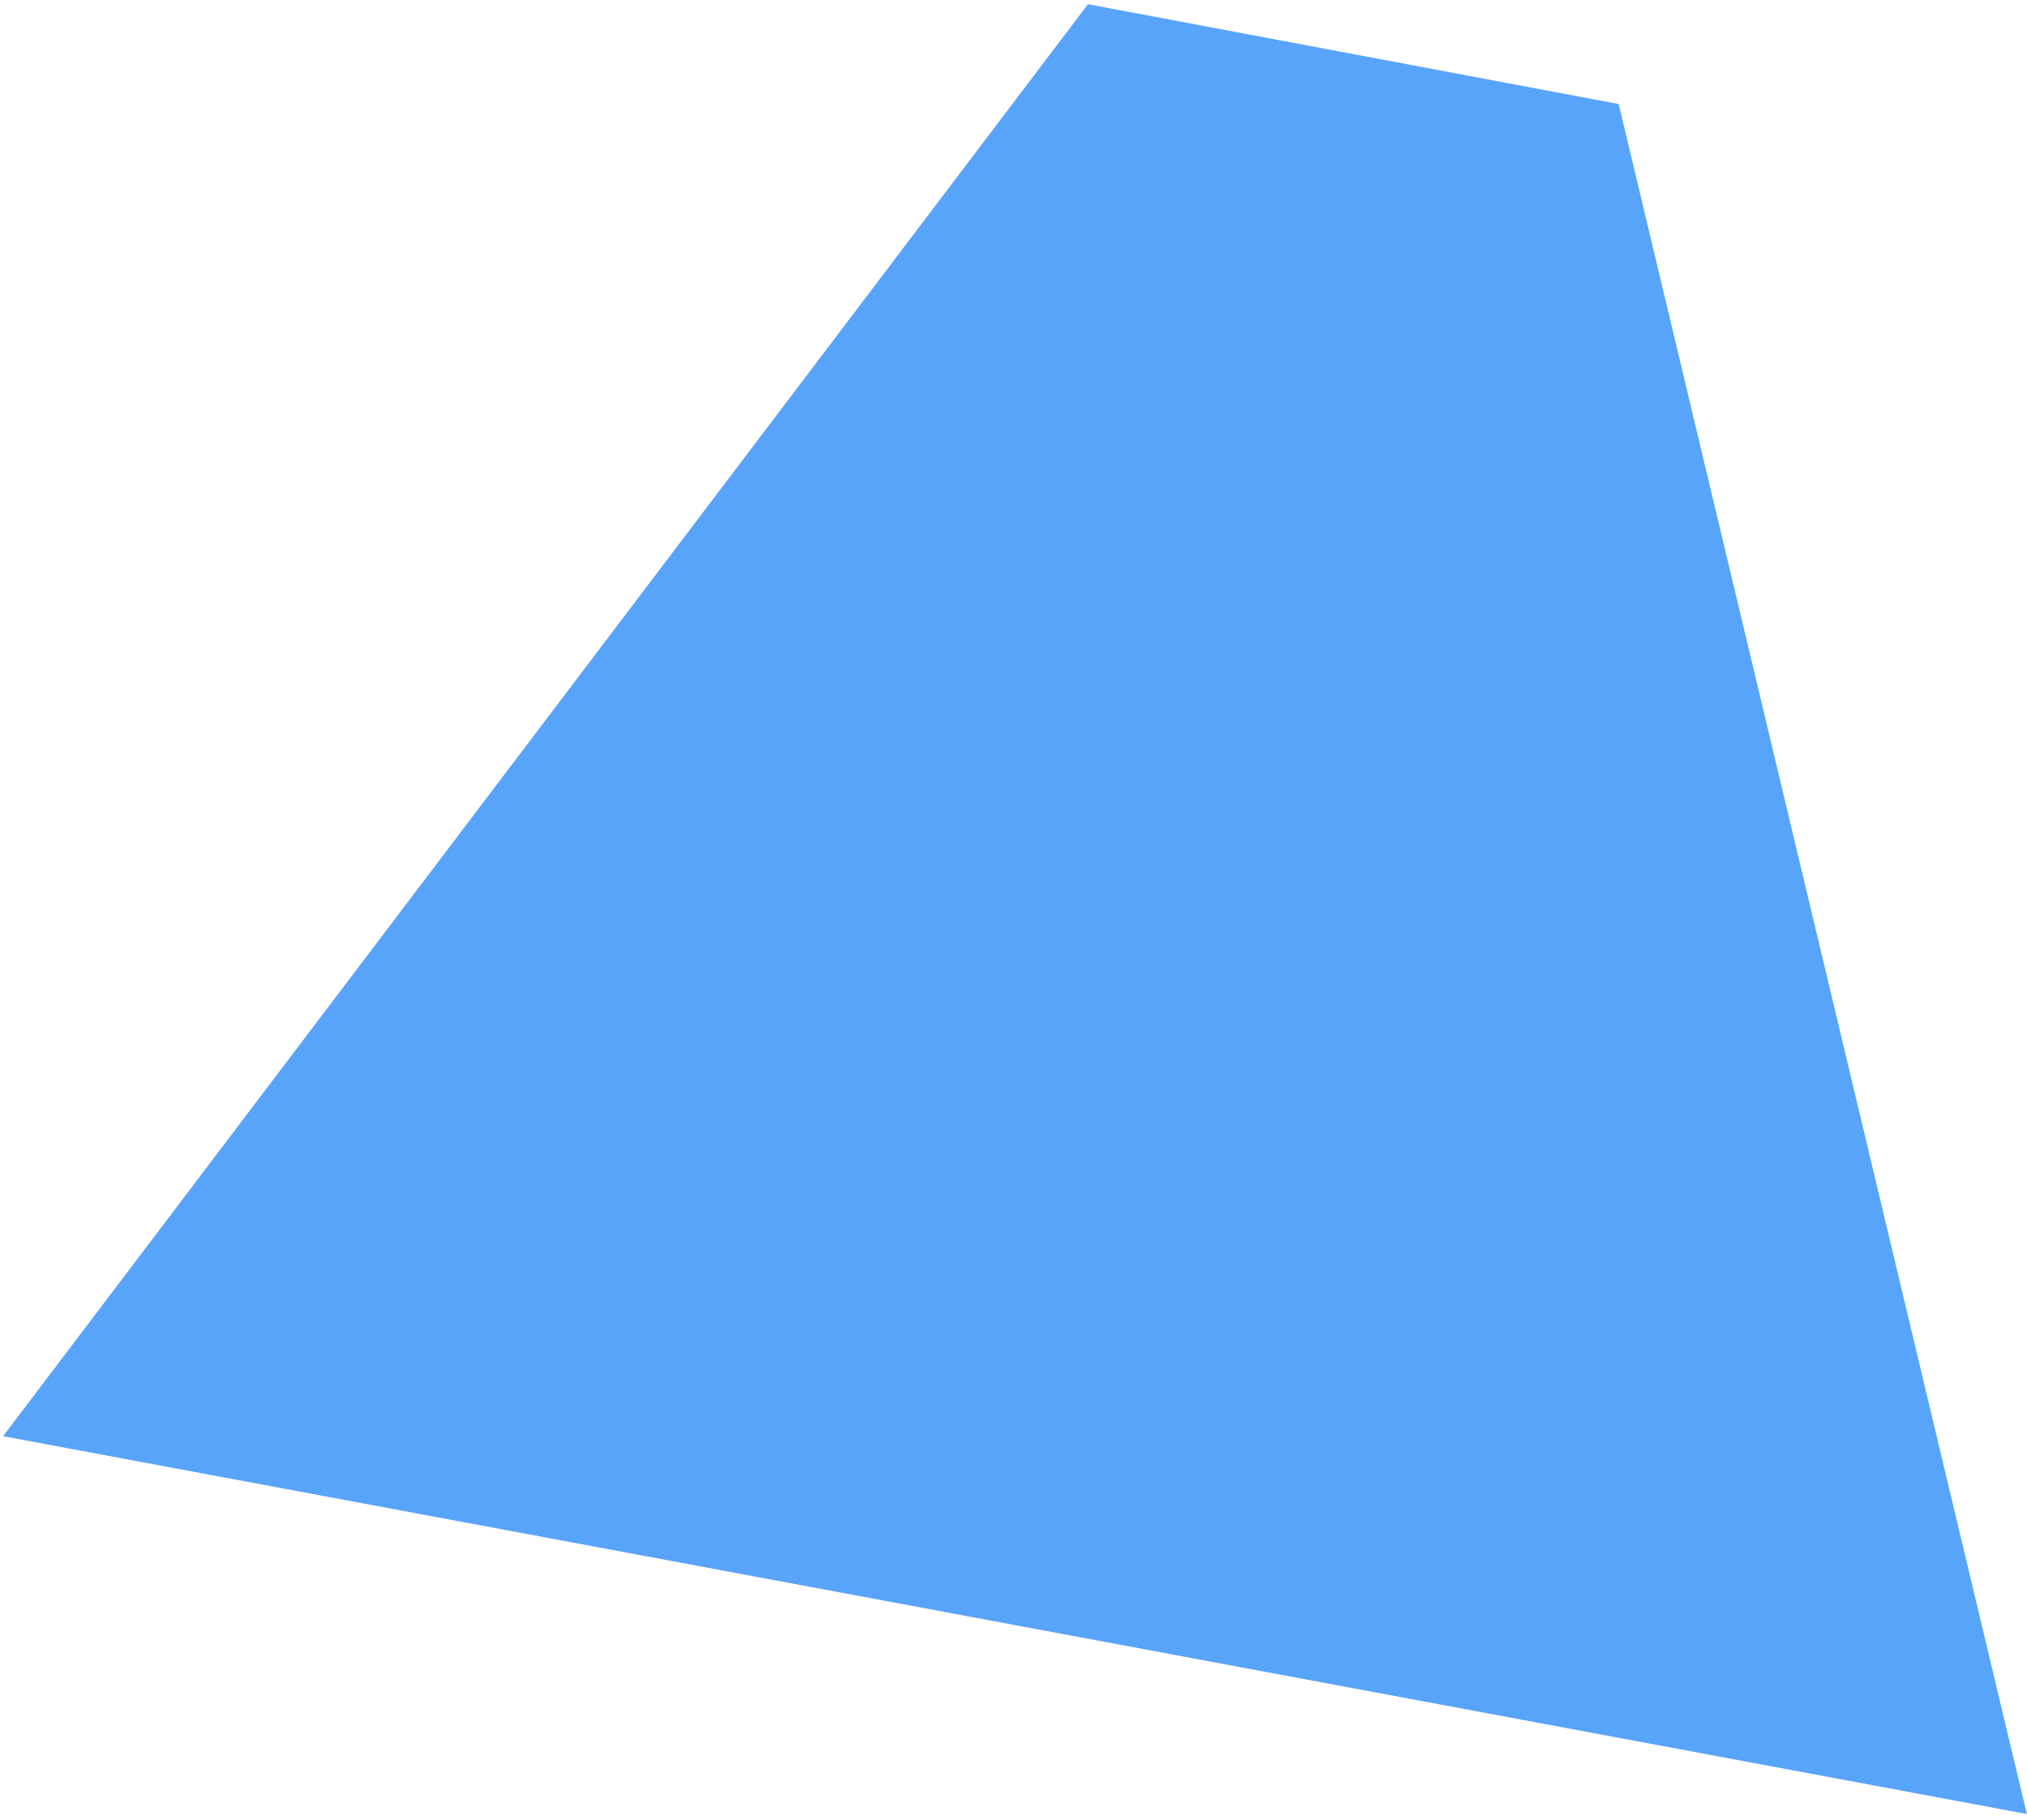 <svg width="147" height="132" viewBox="0 0 147 132" fill="none" xmlns="http://www.w3.org/2000/svg">
<path d="M117.389 7.545L78.9 0.305L0.223 104.168L146.989 131.572L117.389 7.545Z" fill="#58A4FB"/>
</svg>
